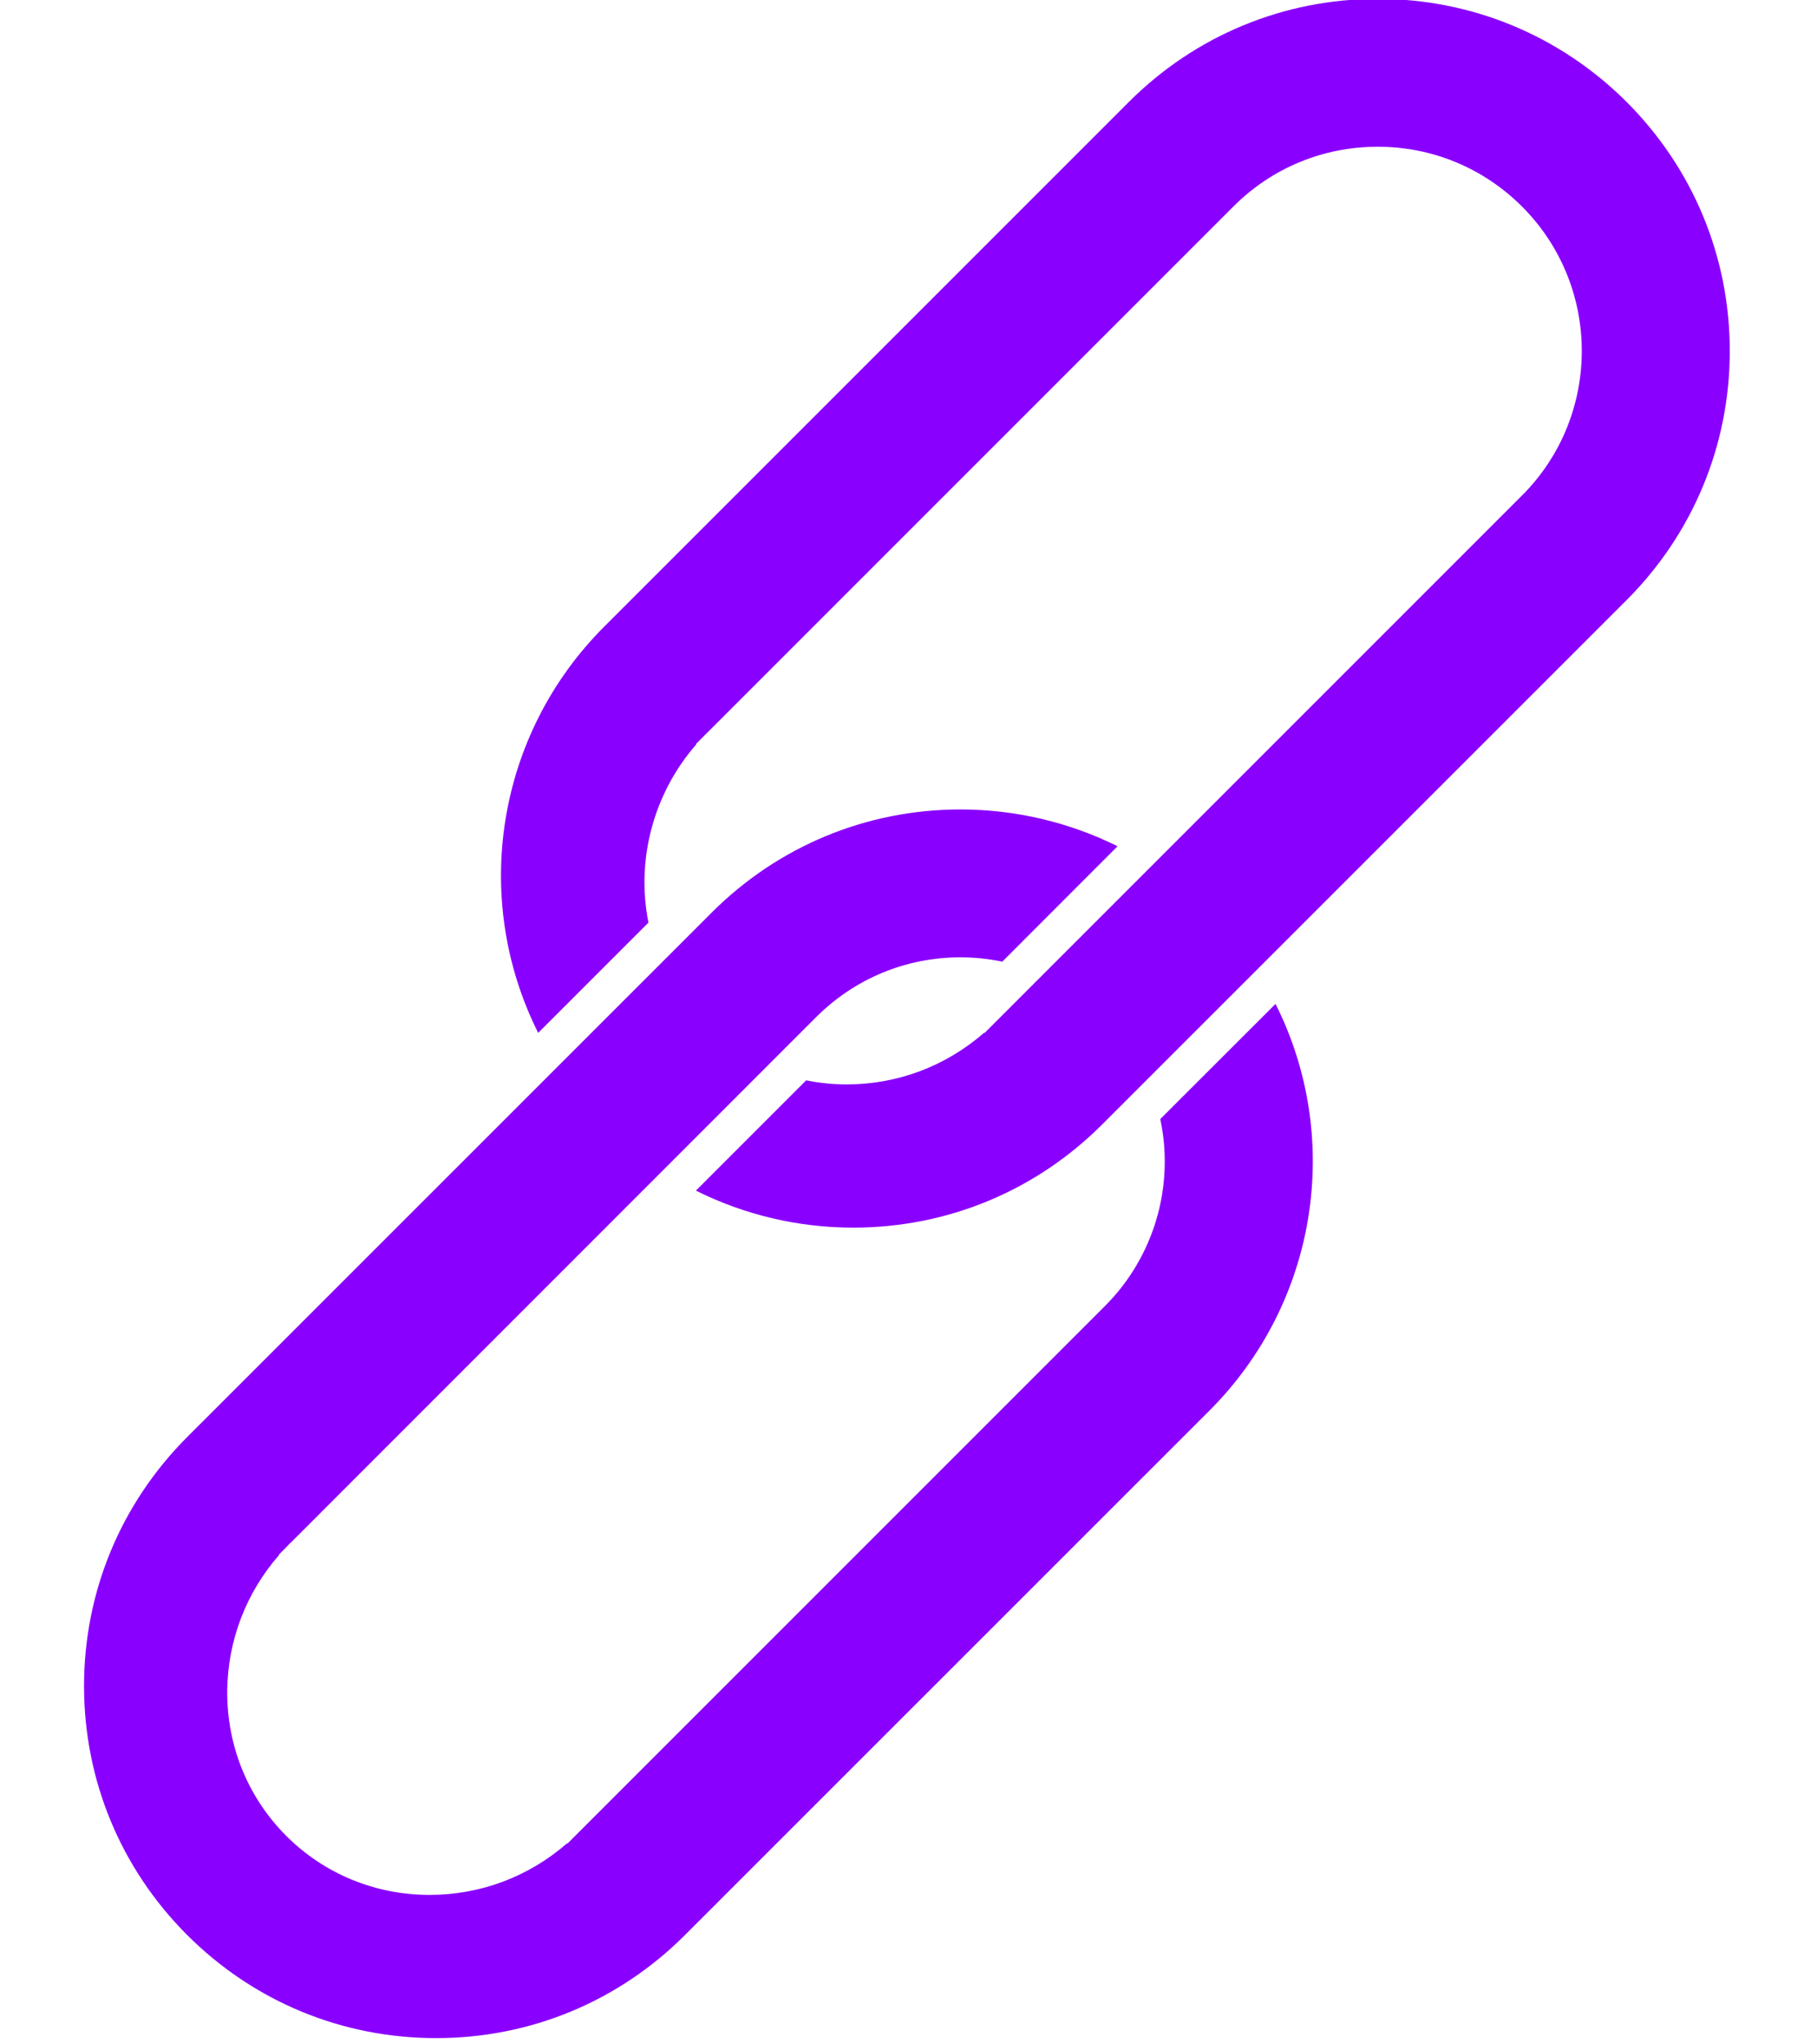 <svg width="16" height="18" viewBox="0 0 16 18" fill="none" xmlns="http://www.w3.org/2000/svg">
<path d="M6.267 8.035L1.648 12.653C1.063 13.239 0.74 14.017 0.74 14.845C0.74 15.674 1.063 16.452 1.648 17.037C2.234 17.623 3.012 17.945 3.84 17.945H3.841C4.669 17.945 5.447 17.623 6.032 17.037L10.651 12.419C11.601 11.468 11.827 10.024 11.232 8.839L10.217 9.853C10.344 10.446 10.161 11.068 9.731 11.498L4.996 16.233L4.993 16.23C4.656 16.524 4.231 16.684 3.783 16.684C3.305 16.684 2.857 16.5 2.521 16.165C2.181 15.824 1.997 15.37 2.001 14.885C2.006 14.443 2.167 14.024 2.457 13.692L2.454 13.69L2.519 13.624C2.527 13.615 2.536 13.606 2.545 13.597C2.548 13.595 2.55 13.592 2.553 13.589L2.569 13.574L7.187 8.955C7.527 8.616 7.978 8.429 8.458 8.429C8.582 8.429 8.705 8.442 8.826 8.467L9.841 7.451C9.414 7.239 8.94 7.127 8.458 7.127C7.631 7.127 6.852 7.45 6.267 8.035ZM15.232 3.09C15.232 2.262 14.909 1.484 14.324 0.898C13.738 0.313 12.96 -0.01 12.132 -0.01C11.304 -0.01 10.525 0.313 9.94 0.898L5.321 5.517C4.371 6.466 4.145 7.909 4.739 9.094L5.71 8.123C5.599 7.568 5.755 6.985 6.131 6.554L6.128 6.551L6.192 6.487C6.2 6.478 6.209 6.469 6.218 6.461C6.22 6.458 6.223 6.455 6.226 6.453L6.242 6.437L10.86 1.819C11.199 1.479 11.651 1.292 12.131 1.292C12.612 1.292 13.063 1.479 13.403 1.819C14.104 2.52 14.104 3.661 13.403 4.362L8.669 9.096L8.666 9.093C8.329 9.387 7.904 9.548 7.456 9.548C7.336 9.548 7.216 9.536 7.099 9.512L6.128 10.483C6.556 10.697 7.031 10.809 7.513 10.809C8.342 10.809 9.12 10.486 9.705 9.901L14.324 5.283C14.909 4.697 15.232 3.918 15.232 3.09Z" fill="#8A00FE"/>
</svg>
